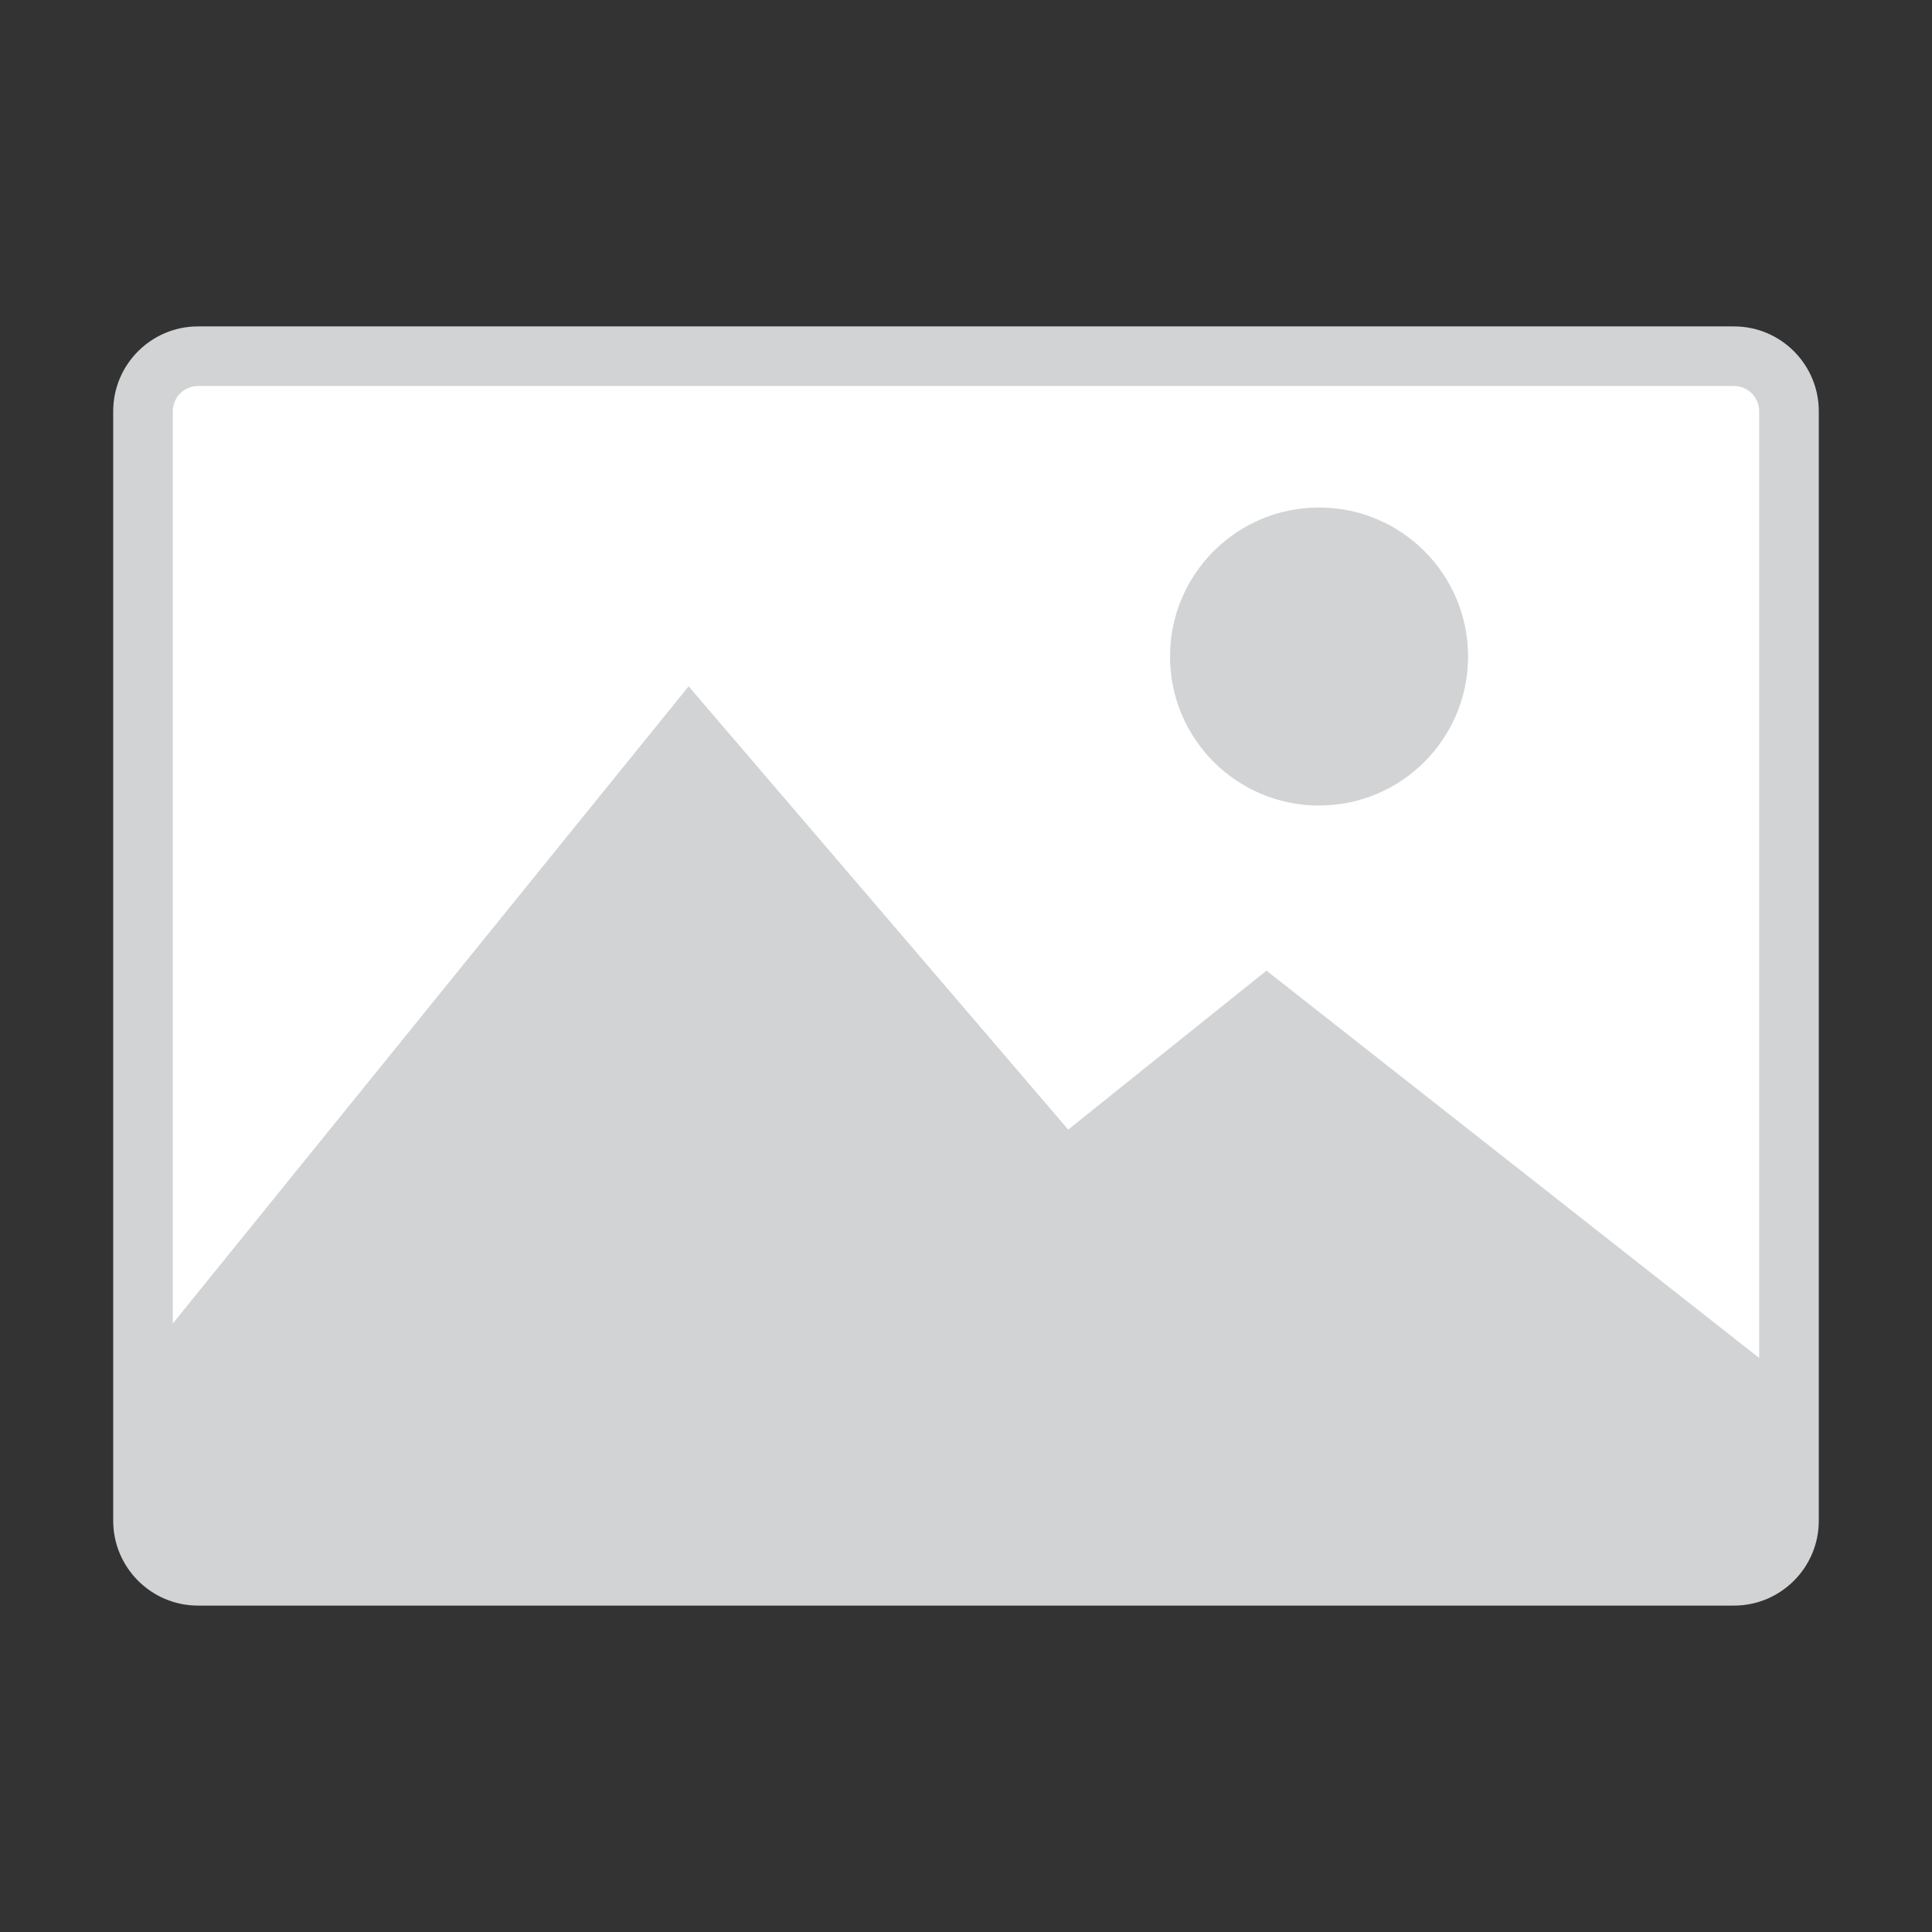 <?xml version="1.0" encoding="utf-8"?>
<!-- Generator: Adobe Illustrator 15.0.0, SVG Export Plug-In . SVG Version: 6.00 Build 0)  -->
<!DOCTYPE svg PUBLIC "-//W3C//DTD SVG 1.1//EN" "http://www.w3.org/Graphics/SVG/1.1/DTD/svg11.dtd">
<svg version="1.1" xmlns="http://www.w3.org/2000/svg" xmlns:xlink="http://www.w3.org/1999/xlink" x="0px" y="0px" width="256px"
	 height="256px" viewBox="0 0 256 256" enable-background="new 0 0 256 256" xml:space="preserve">
<rect x="0" y="0" width="256" height="256" fill="#333333" stroke="none"/>
<g id="image">
	<g>
		<g>
			<path fill="#FFFFFF" d="M237.051,201.511c0,4.026-3.264,7.29-7.29,7.29H26.239c-4.026,0-7.291-3.264-7.291-7.29V54.489
				c0-4.026,3.265-7.291,7.291-7.291h203.521c4.026,0,7.29,3.265,7.29,7.291V201.511z"/>
			<path fill="#D1D3D4" d="M229.761,212.75H26.239c-6.197,0-11.239-5.042-11.239-11.239V54.489c0-6.197,5.042-11.239,11.239-11.239
				h203.521c6.197,0,11.239,5.042,11.239,11.239v147.021C241,207.708,235.958,212.75,229.761,212.75z M26.239,51.148
				c-1.842,0-3.341,1.499-3.341,3.341v147.021c0,1.842,1.499,3.342,3.341,3.342h203.521c1.842,0,3.342-1.5,3.342-3.342V54.489
				c0-1.842-1.5-3.341-3.342-3.341H26.239z"/>
		</g>
		<g>
			<g>
				<path fill="#D1D3D4" d="M26.239,208.801h203.521c4.026,0,7.29-3.264,7.29-7.29V183.04l-69.235-54.425l-26.272,21.062
					L91.245,90.941l-72.296,89.306v21.264C18.949,205.537,22.213,208.801,26.239,208.801z"/>
			</g>
		</g>
		<g>
			<circle fill="#D1D3D4" cx="174.78" cy="86.992" r="19.745"/>
		</g>
	</g>
</g>
</svg>

